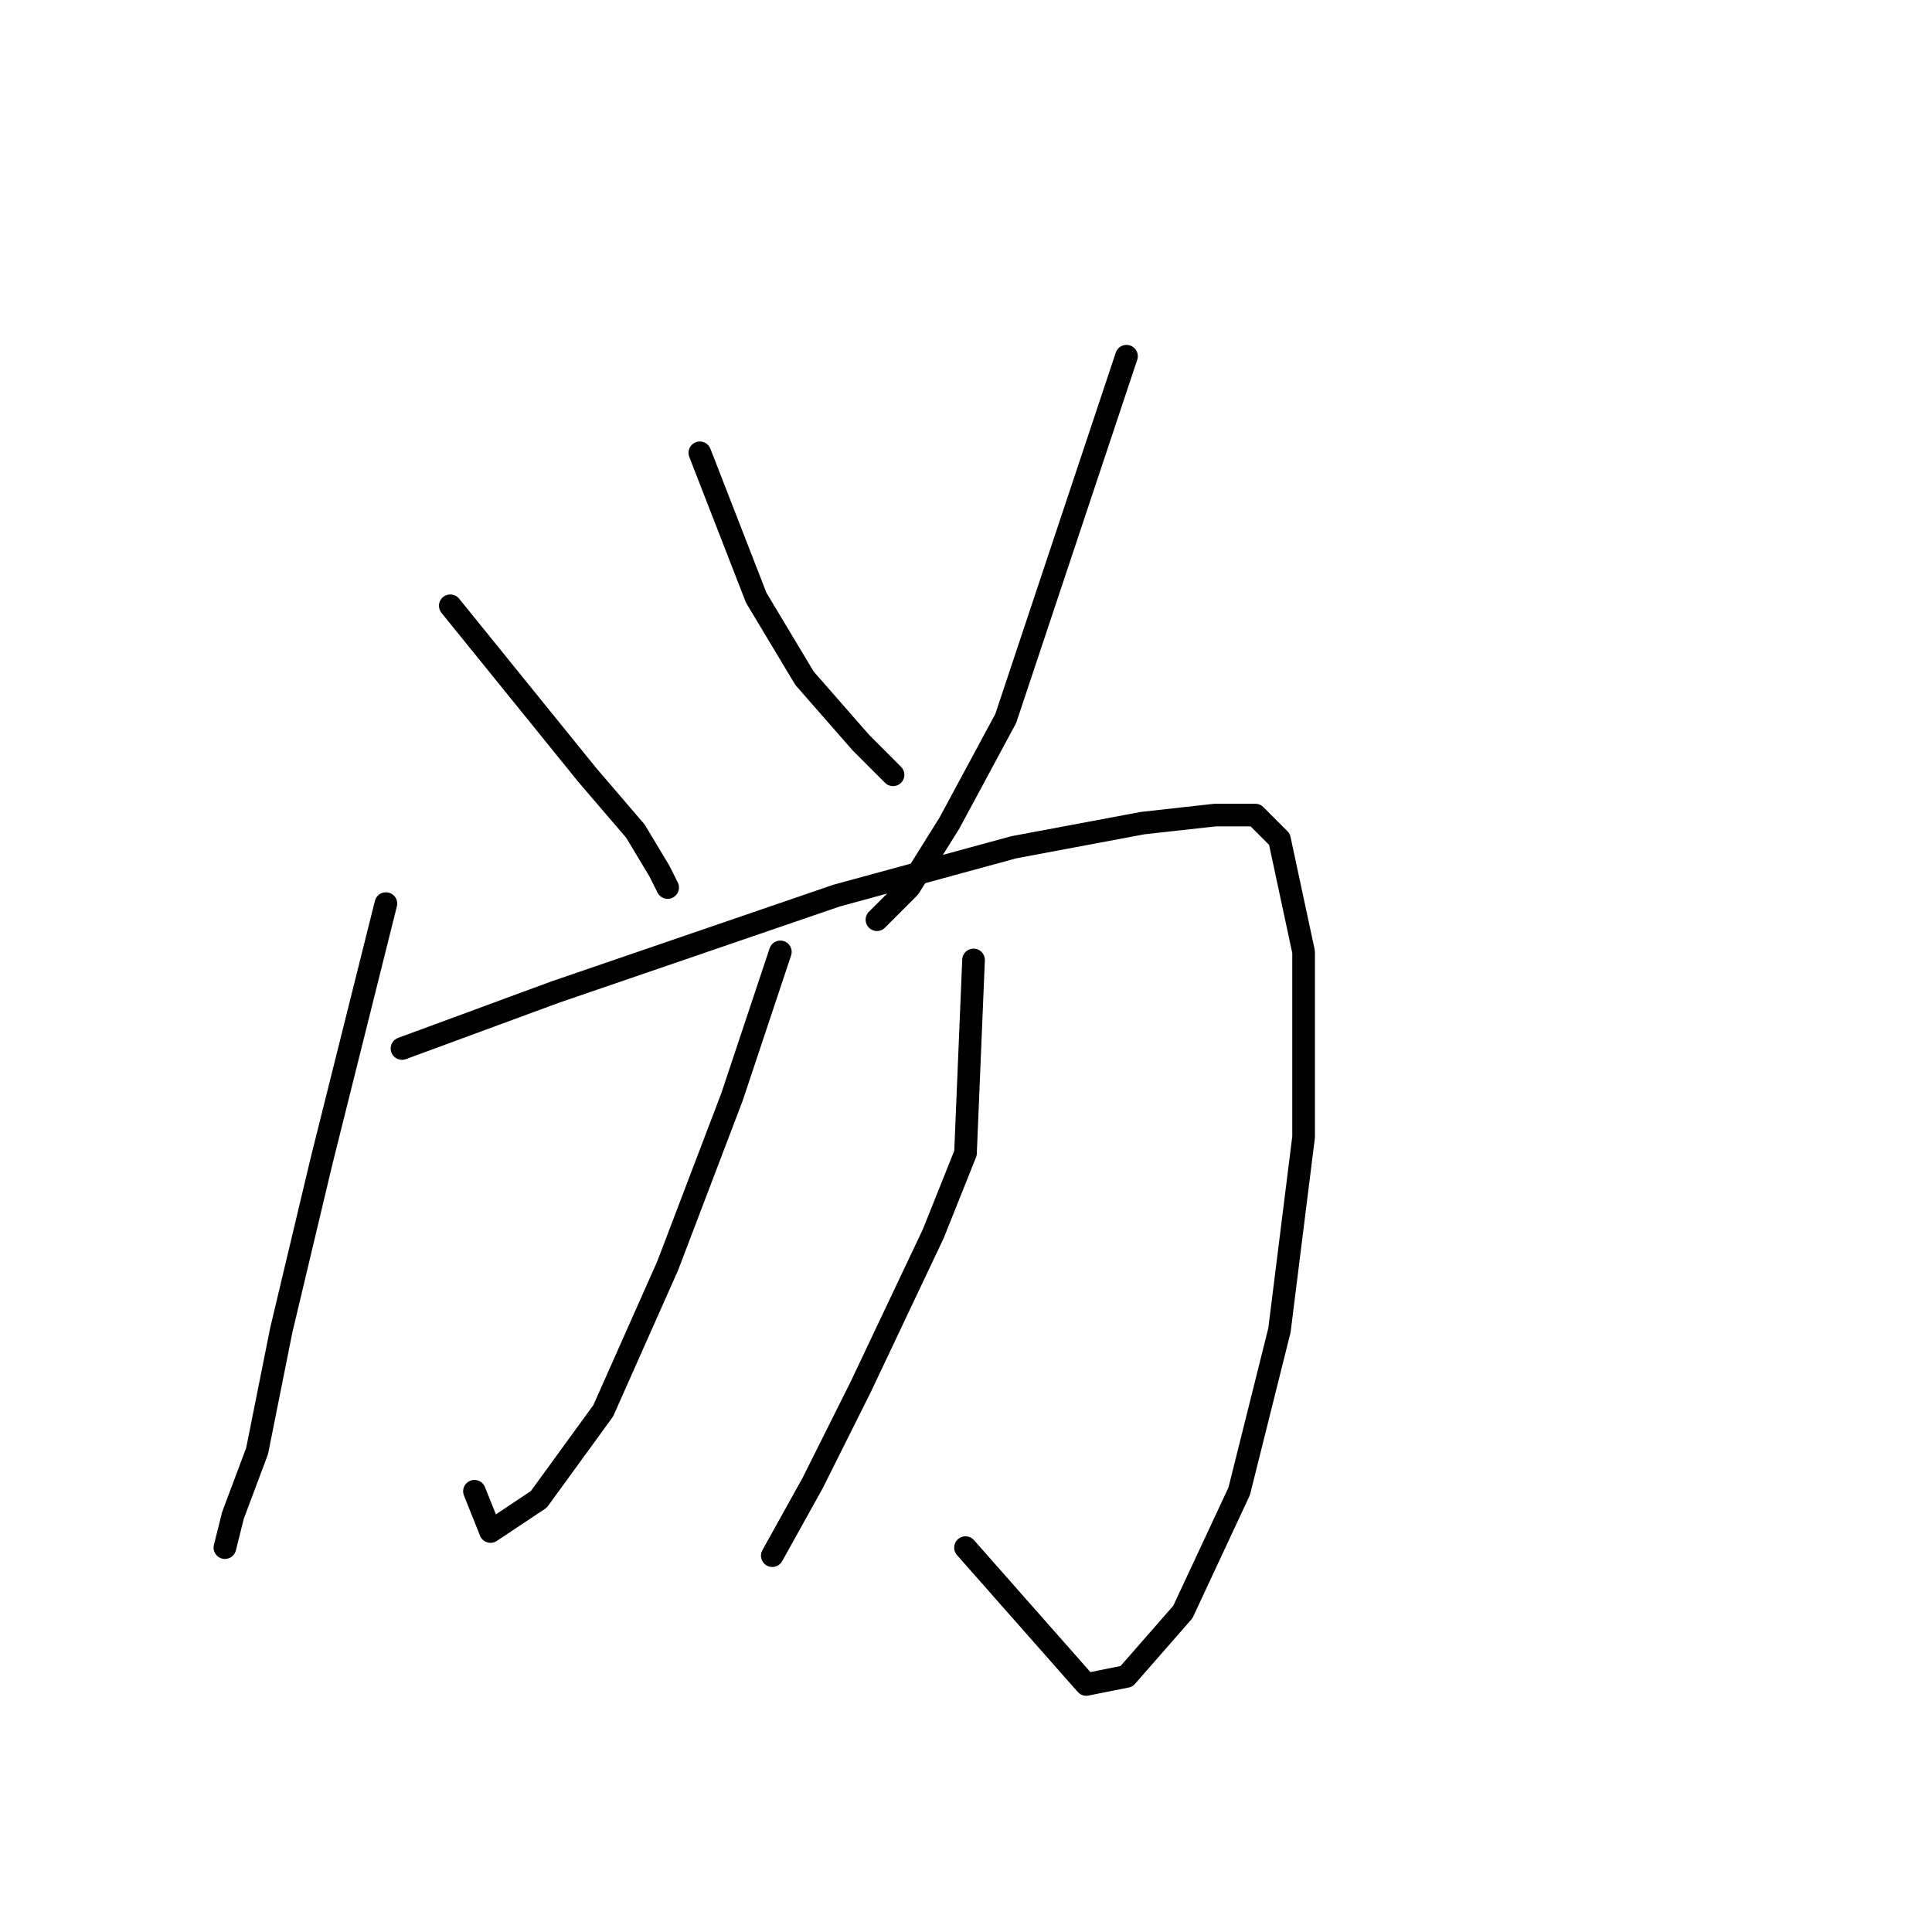 <?xml version="1.0" standalone="no"?>
    <svg width="256" height="256" xmlns="http://www.w3.org/2000/svg" version="1.1">
    <polyline stroke="black" stroke-width="3" stroke-linecap="round" fill="transparent" stroke-linejoin="round" points="59.667 80.267 77.8 102.667 84.2 110.133 87.4 115.467 88.467 117.6 88.467 117.6 " />
        <polyline stroke="black" stroke-width="3" stroke-linecap="round" fill="transparent" stroke-linejoin="round" points="92.733 60 100.2 79.2 106.6 89.867 114.067 98.4 118.333 102.667 118.333 102.667 " />
        <polyline stroke="black" stroke-width="3" stroke-linecap="round" fill="transparent" stroke-linejoin="round" points="149.267 47.2 133.267 95.2 125.8 109.067 120.467 117.6 116.2 121.867 116.2 121.867 " />
        <polyline stroke="black" stroke-width="3" stroke-linecap="round" fill="transparent" stroke-linejoin="round" points="51.133 119.733 42.6 153.867 37.267 176.267 34.067 192.267 30.867 200.8 29.8 205.067 29.8 205.067 " />
        <polyline stroke="black" stroke-width="3" stroke-linecap="round" fill="transparent" stroke-linejoin="round" points="53.267 138.933 73.533 131.467 110.867 118.667 134.333 112.267 151.4 109.067 161 108 166.333 108 169.533 111.2 172.733 126.133 172.733 150.667 169.533 176.267 164.2 197.6 156.733 213.6 149.267 222.133 143.933 223.2 127.933 205.067 127.933 205.067 " />
        <polyline stroke="black" stroke-width="3" stroke-linecap="round" fill="transparent" stroke-linejoin="round" points="103.4 126.133 97 145.333 88.467 167.733 79.933 186.933 71.4 198.667 65 202.933 62.867 197.6 62.867 197.6 " />
        <polyline stroke="black" stroke-width="3" stroke-linecap="round" fill="transparent" stroke-linejoin="round" points="129 127.2 127.933 152.8 123.667 163.467 114.067 183.733 107.667 196.533 102.333 206.133 102.333 206.133 " />
        </svg>